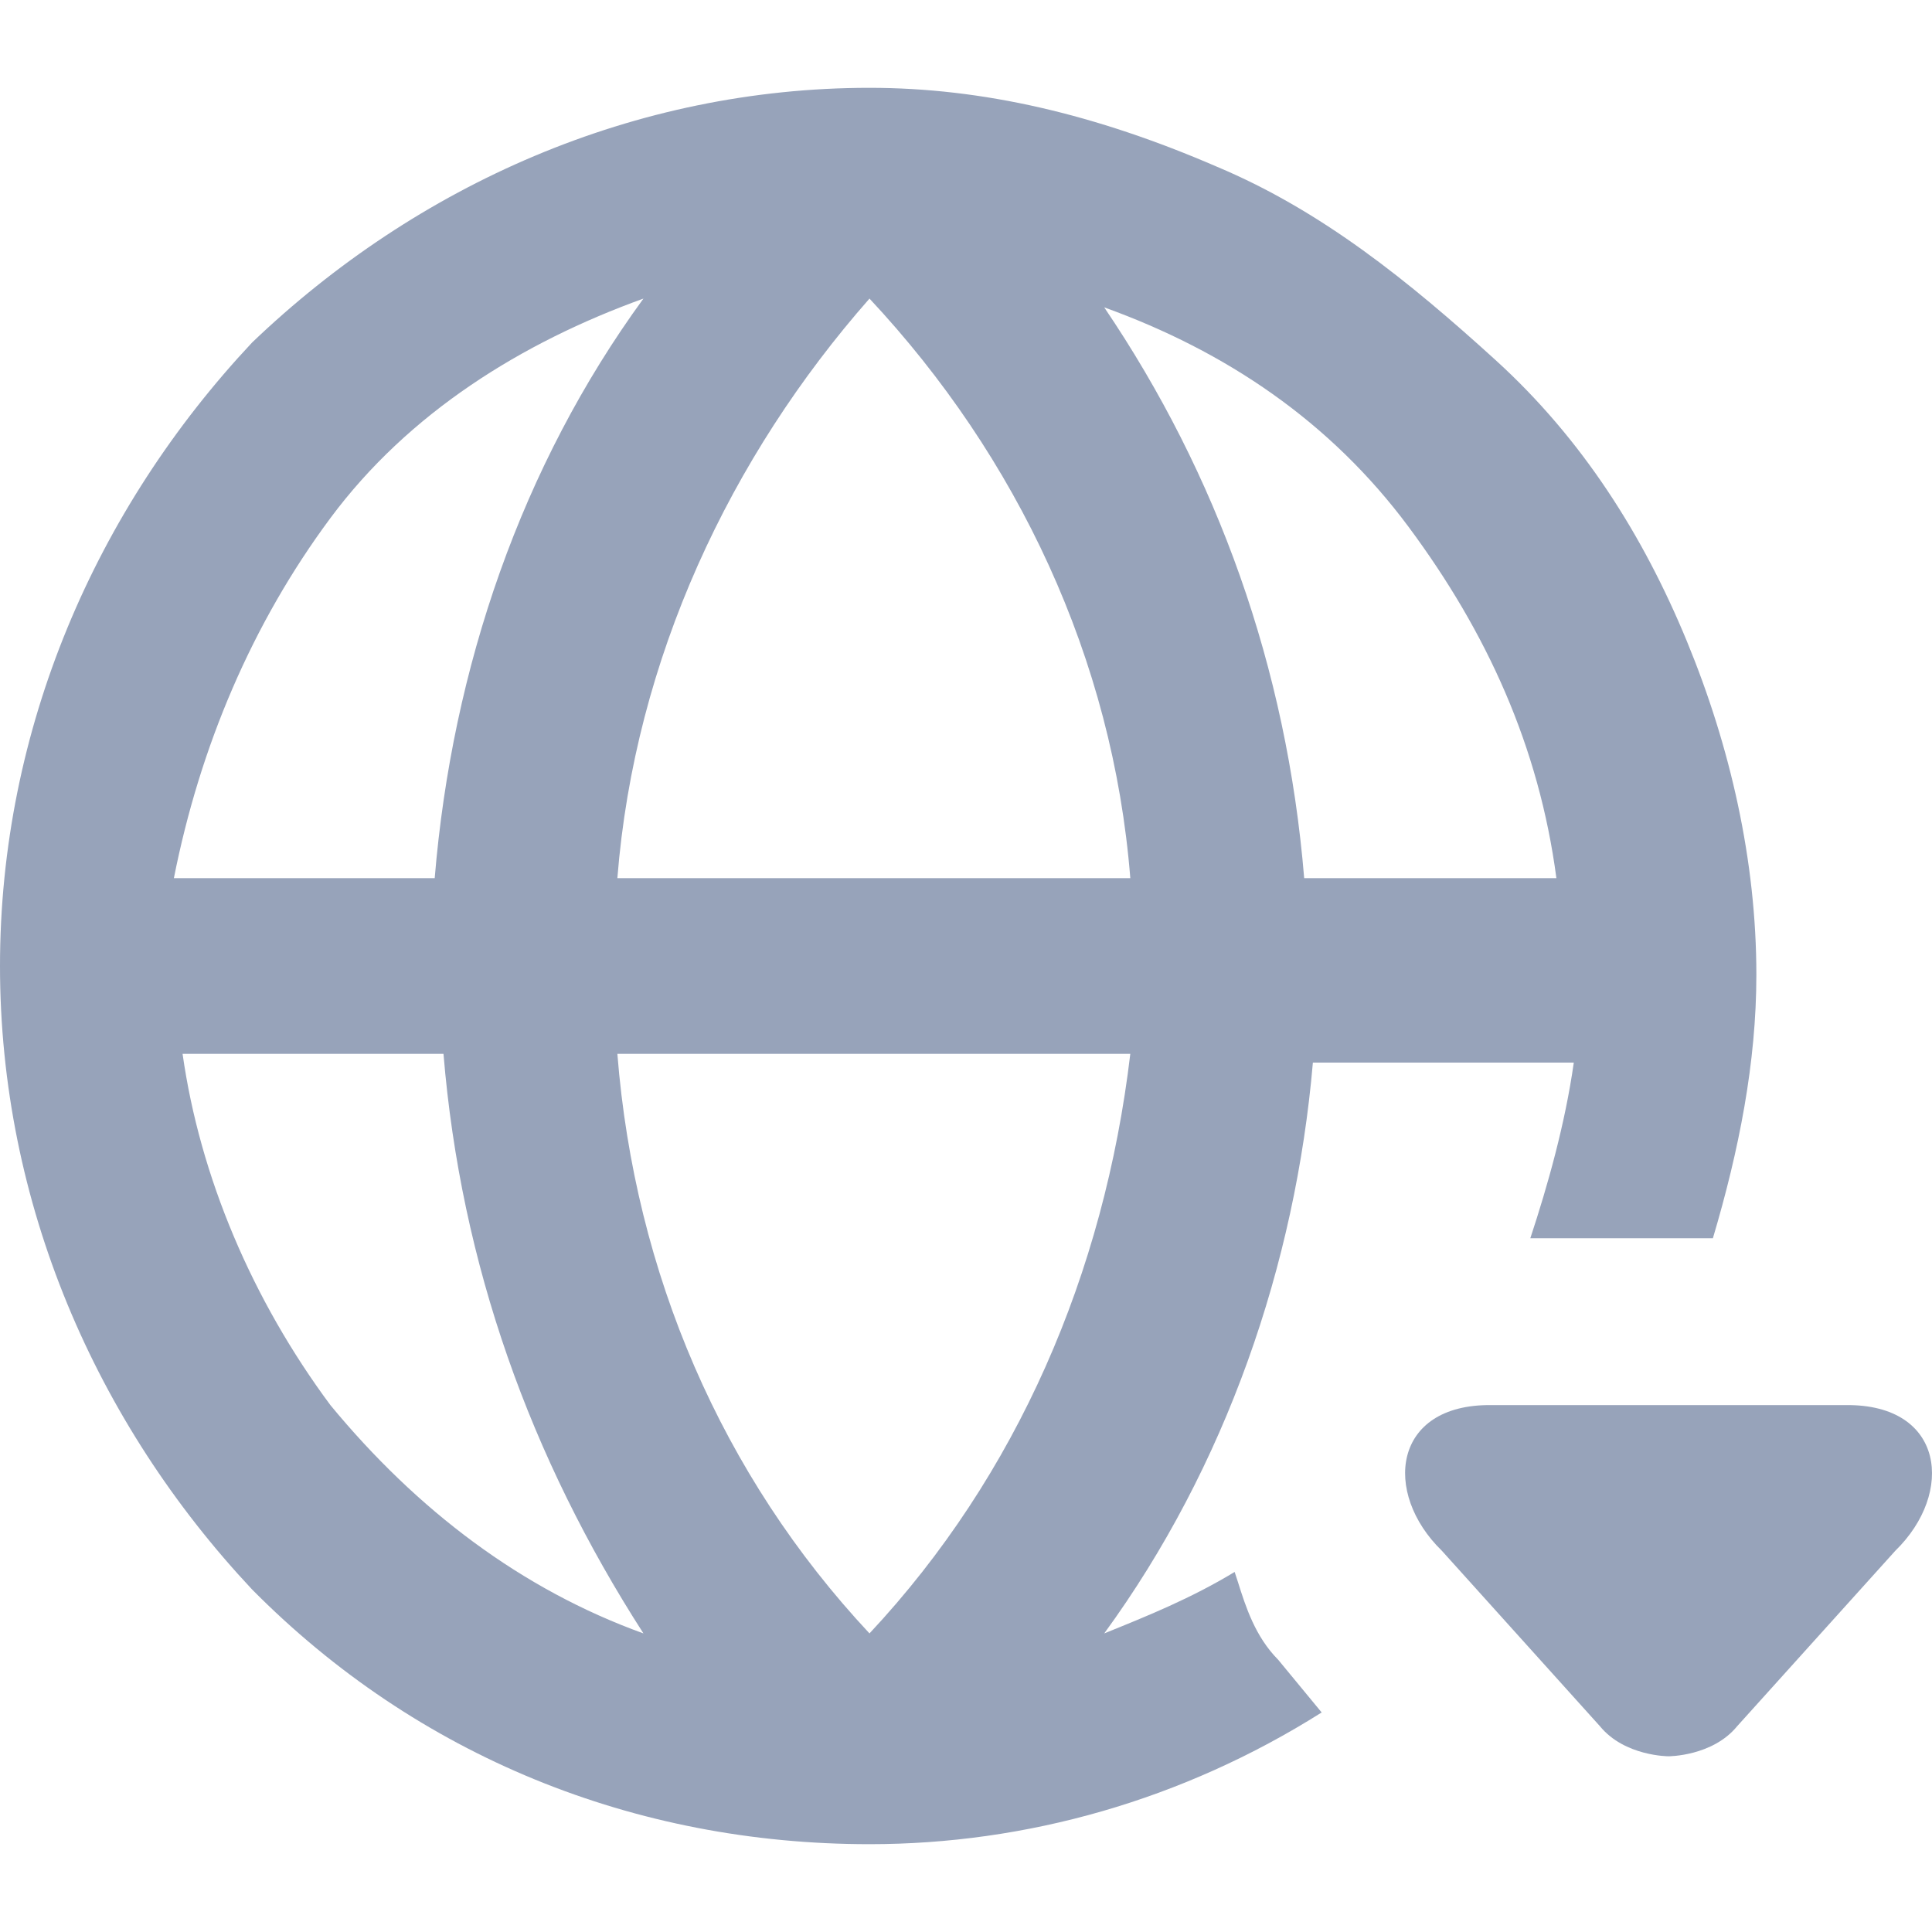 <svg width="22" height="22" viewBox="0 0 22 22" fill="none" xmlns="http://www.w3.org/2000/svg">
<g clip-path="url(#clip0)">
<path fill-rule="evenodd" clip-rule="evenodd" d="M14.096 18.013C14.185 18.296 14.293 18.636 14.555 18.9L15.05 19.5C13.465 20.5 11.683 21 9.901 21C7.228 21 4.752 20 2.871 18.1C1.089 16.2 0 13.7 0 11C0 8.3 1.089 5.8 2.871 3.9C4.752 2.1 7.228 1 9.901 1C11.188 1 12.475 1.3 13.861 1.9C15.05 2.4 16.04 3.2 17.03 4.1C18.02 5 18.713 6.1 19.208 7.3C19.703 8.5 20 9.8 20 11.1C20 12.1 19.802 13.1 19.505 14.1H17.426C17.624 13.5 17.822 12.8 17.921 12.1H14.95C14.752 14.4 13.96 16.7 12.574 18.6C13.069 18.4 13.564 18.2 14.059 17.9C14.071 17.936 14.083 17.974 14.096 18.013ZM17.723 10C17.525 8.5 16.931 7.2 16.04 6C15.149 4.8 13.96 4 12.574 3.5C13.861 5.4 14.653 7.6 14.851 10H17.723ZM7.03 10H12.871C12.673 7.5 11.584 5.2 9.901 3.4C8.317 5.2 7.228 7.5 7.03 10ZM7.327 3.4C5.941 3.9 4.653 4.7 3.762 5.9C2.871 7.1 2.277 8.5 1.98 10H4.95C5.149 7.6 5.941 5.3 7.327 3.4ZM2.079 12C2.277 13.4 2.871 14.8 3.762 16C4.752 17.2 5.941 18.1 7.327 18.6C6.04 16.6 5.248 14.4 5.05 12H2.079ZM12.871 12H7.03C7.228 14.5 8.218 16.8 9.901 18.6C11.584 16.8 12.574 14.5 12.871 12Z" fill="#97A3BA"/>
<path d="M21.019 16H16.981C15.857 15.988 15.741 17 16.419 17.659L18.219 19.657C18.5 20 19 19.999 19 19.999C19 19.999 19.5 20 19.781 19.657L21.582 17.659C22.259 17 22.143 15.988 21.019 16Z" fill="#97A3BA"/>
</g>
<defs>
<clipPath id="clip0">
<rect width="22" height="22" fill="white"/>
</clipPath>
</defs>
</svg>

